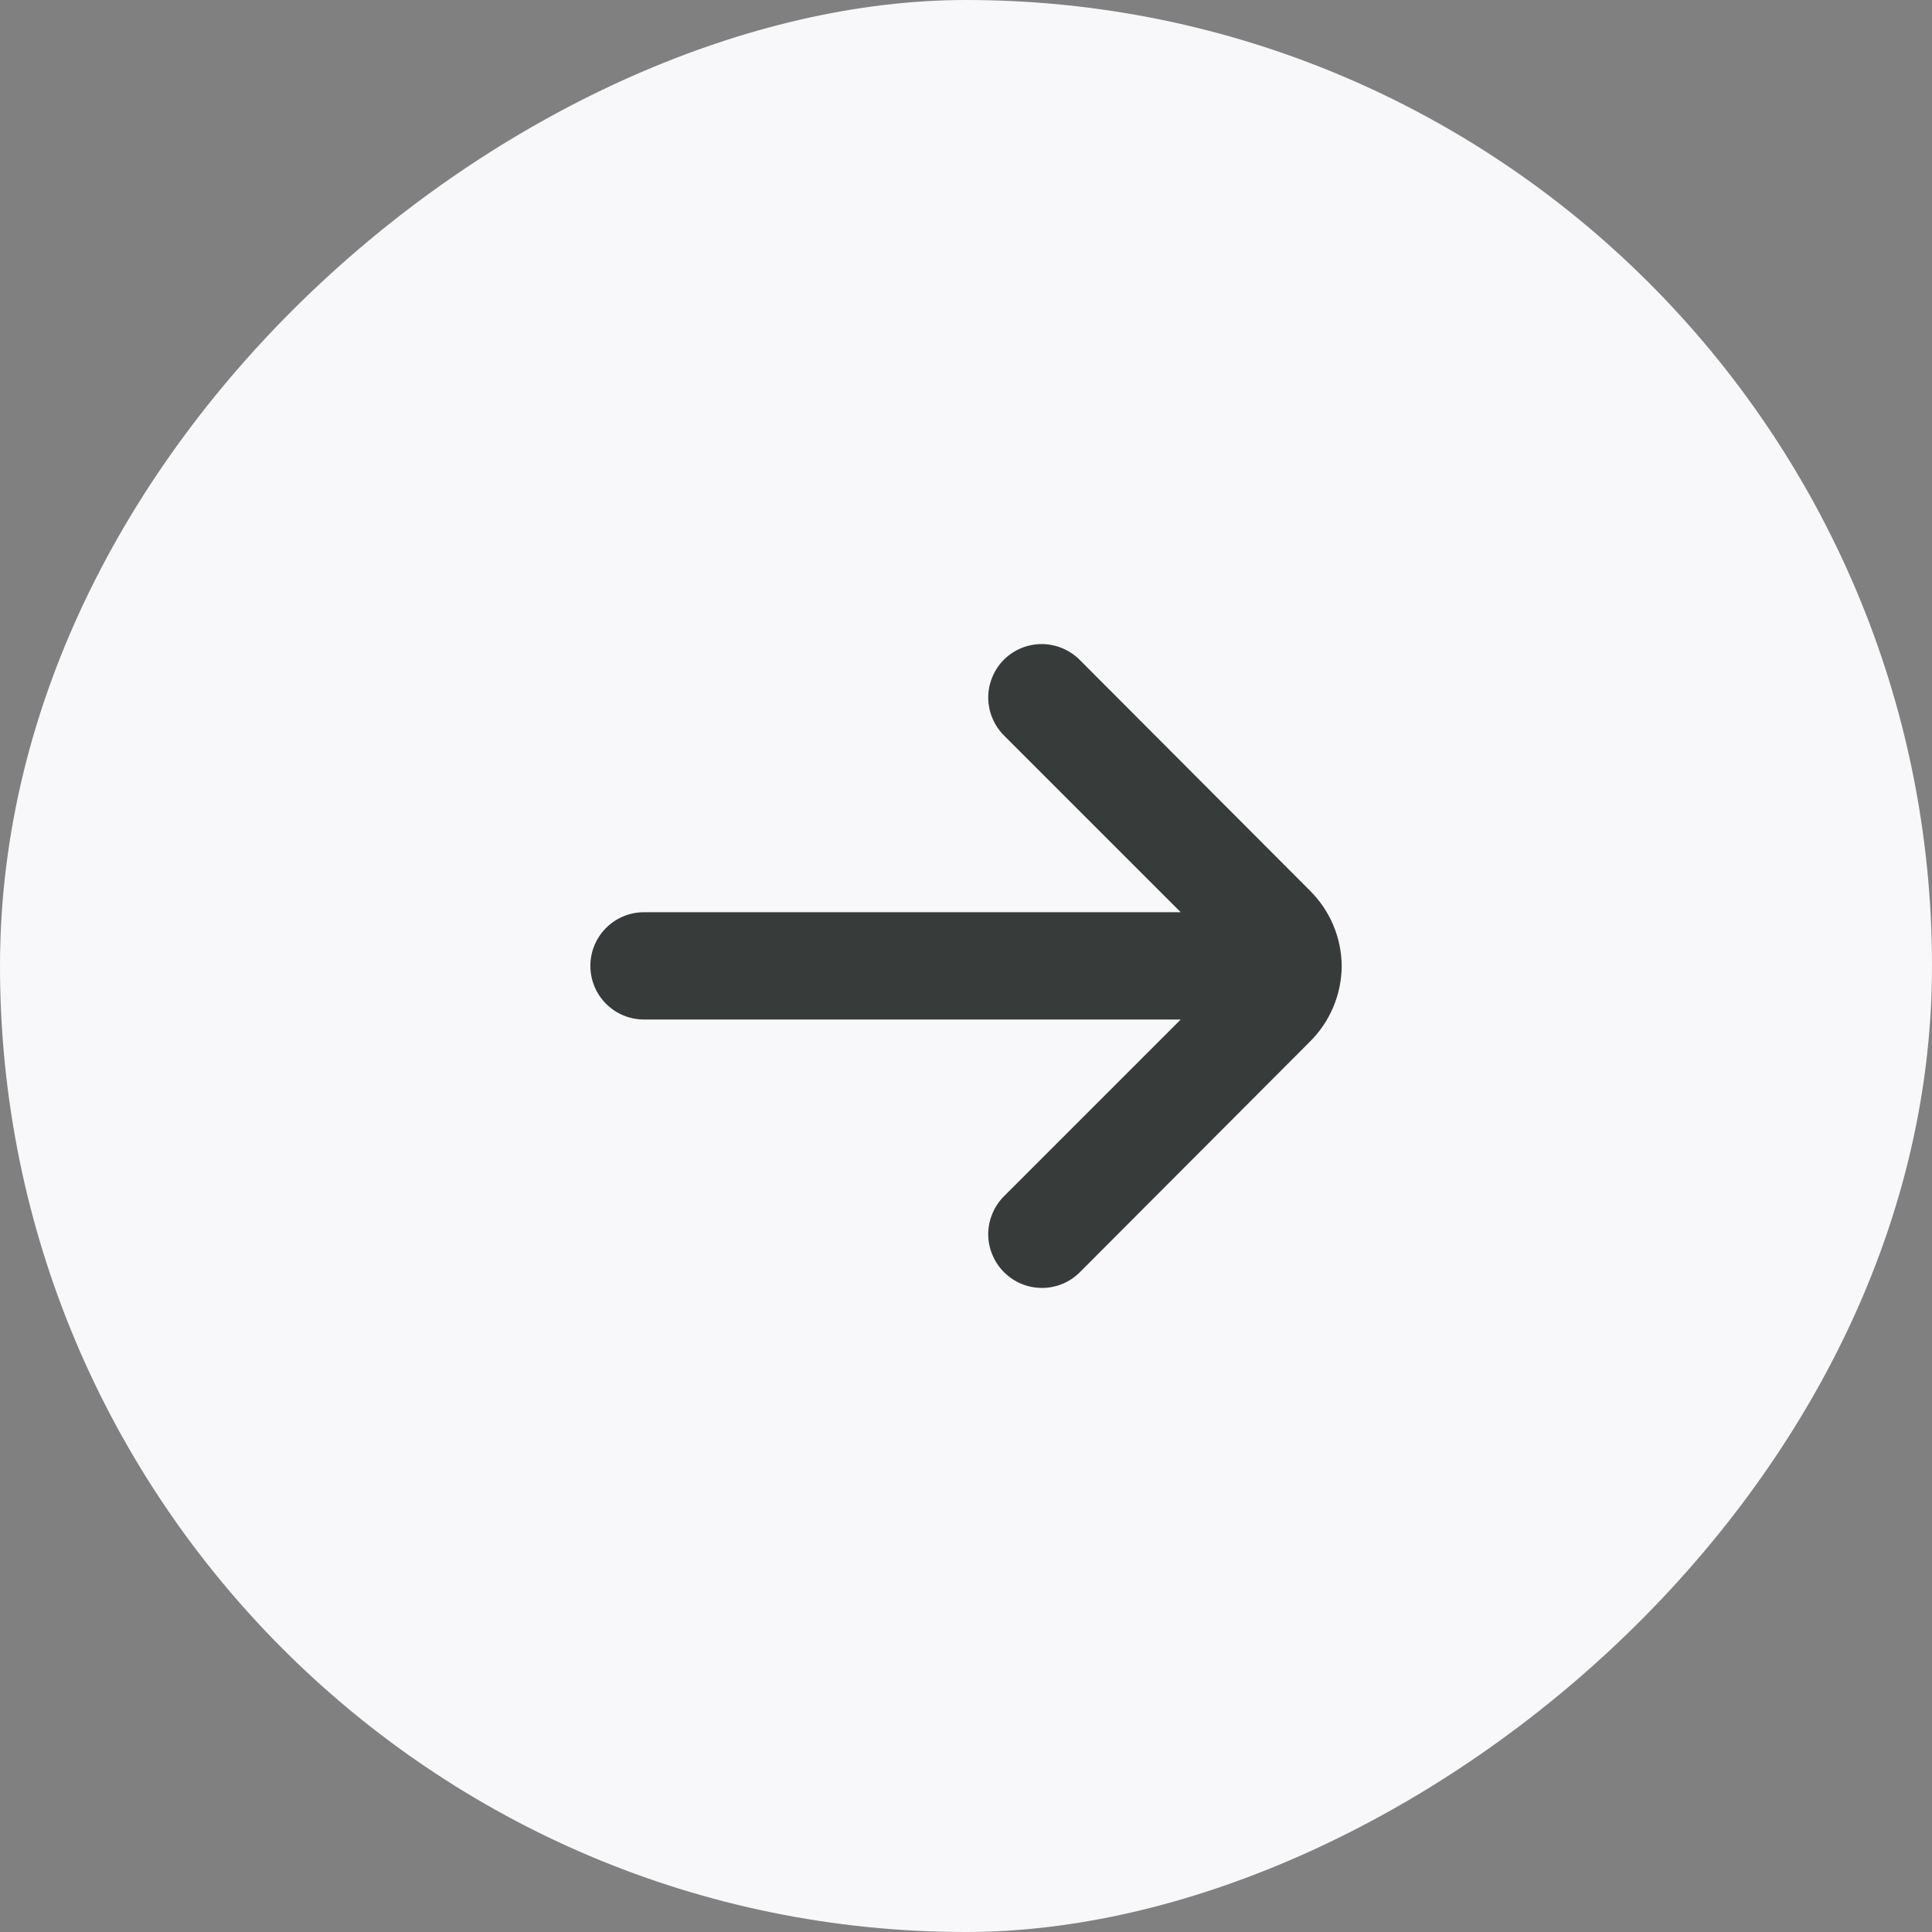 <svg width="30" height="30" viewBox="0 0 30 30" fill="none" xmlns="http://www.w3.org/2000/svg">
<rect x="0" y="0" width="30" height="30" fill="#808080" stroke="none"/>
<rect y="30" width="30" height="30" rx="15" transform="rotate(-90 0 30)" fill="#F8F8FB"/>
<path d="M15.592 10.24C15.514 10.317 15.452 10.409 15.41 10.511C15.367 10.612 15.345 10.721 15.345 10.831C15.345 10.941 15.367 11.05 15.41 11.152C15.452 11.253 15.514 11.345 15.592 11.423L18.334 14.165H10C9.779 14.165 9.567 14.252 9.411 14.409C9.255 14.565 9.167 14.777 9.167 14.998C9.167 15.219 9.255 15.431 9.411 15.587C9.567 15.743 9.779 15.831 10 15.831H18.334L15.592 18.573C15.514 18.65 15.452 18.743 15.41 18.844C15.367 18.946 15.345 19.055 15.345 19.165C15.345 19.275 15.367 19.384 15.41 19.485C15.452 19.587 15.514 19.679 15.592 19.756C15.748 19.912 15.959 19.999 16.18 19.999C16.4 19.999 16.611 19.912 16.767 19.756L20.342 16.173C20.655 15.862 20.832 15.439 20.834 14.998C20.83 14.559 20.653 14.14 20.342 13.831L16.767 10.248C16.612 10.092 16.401 10.003 16.181 10.001C15.961 10 15.749 10.085 15.592 10.24Z" fill="#373C3A"/>
</svg>
